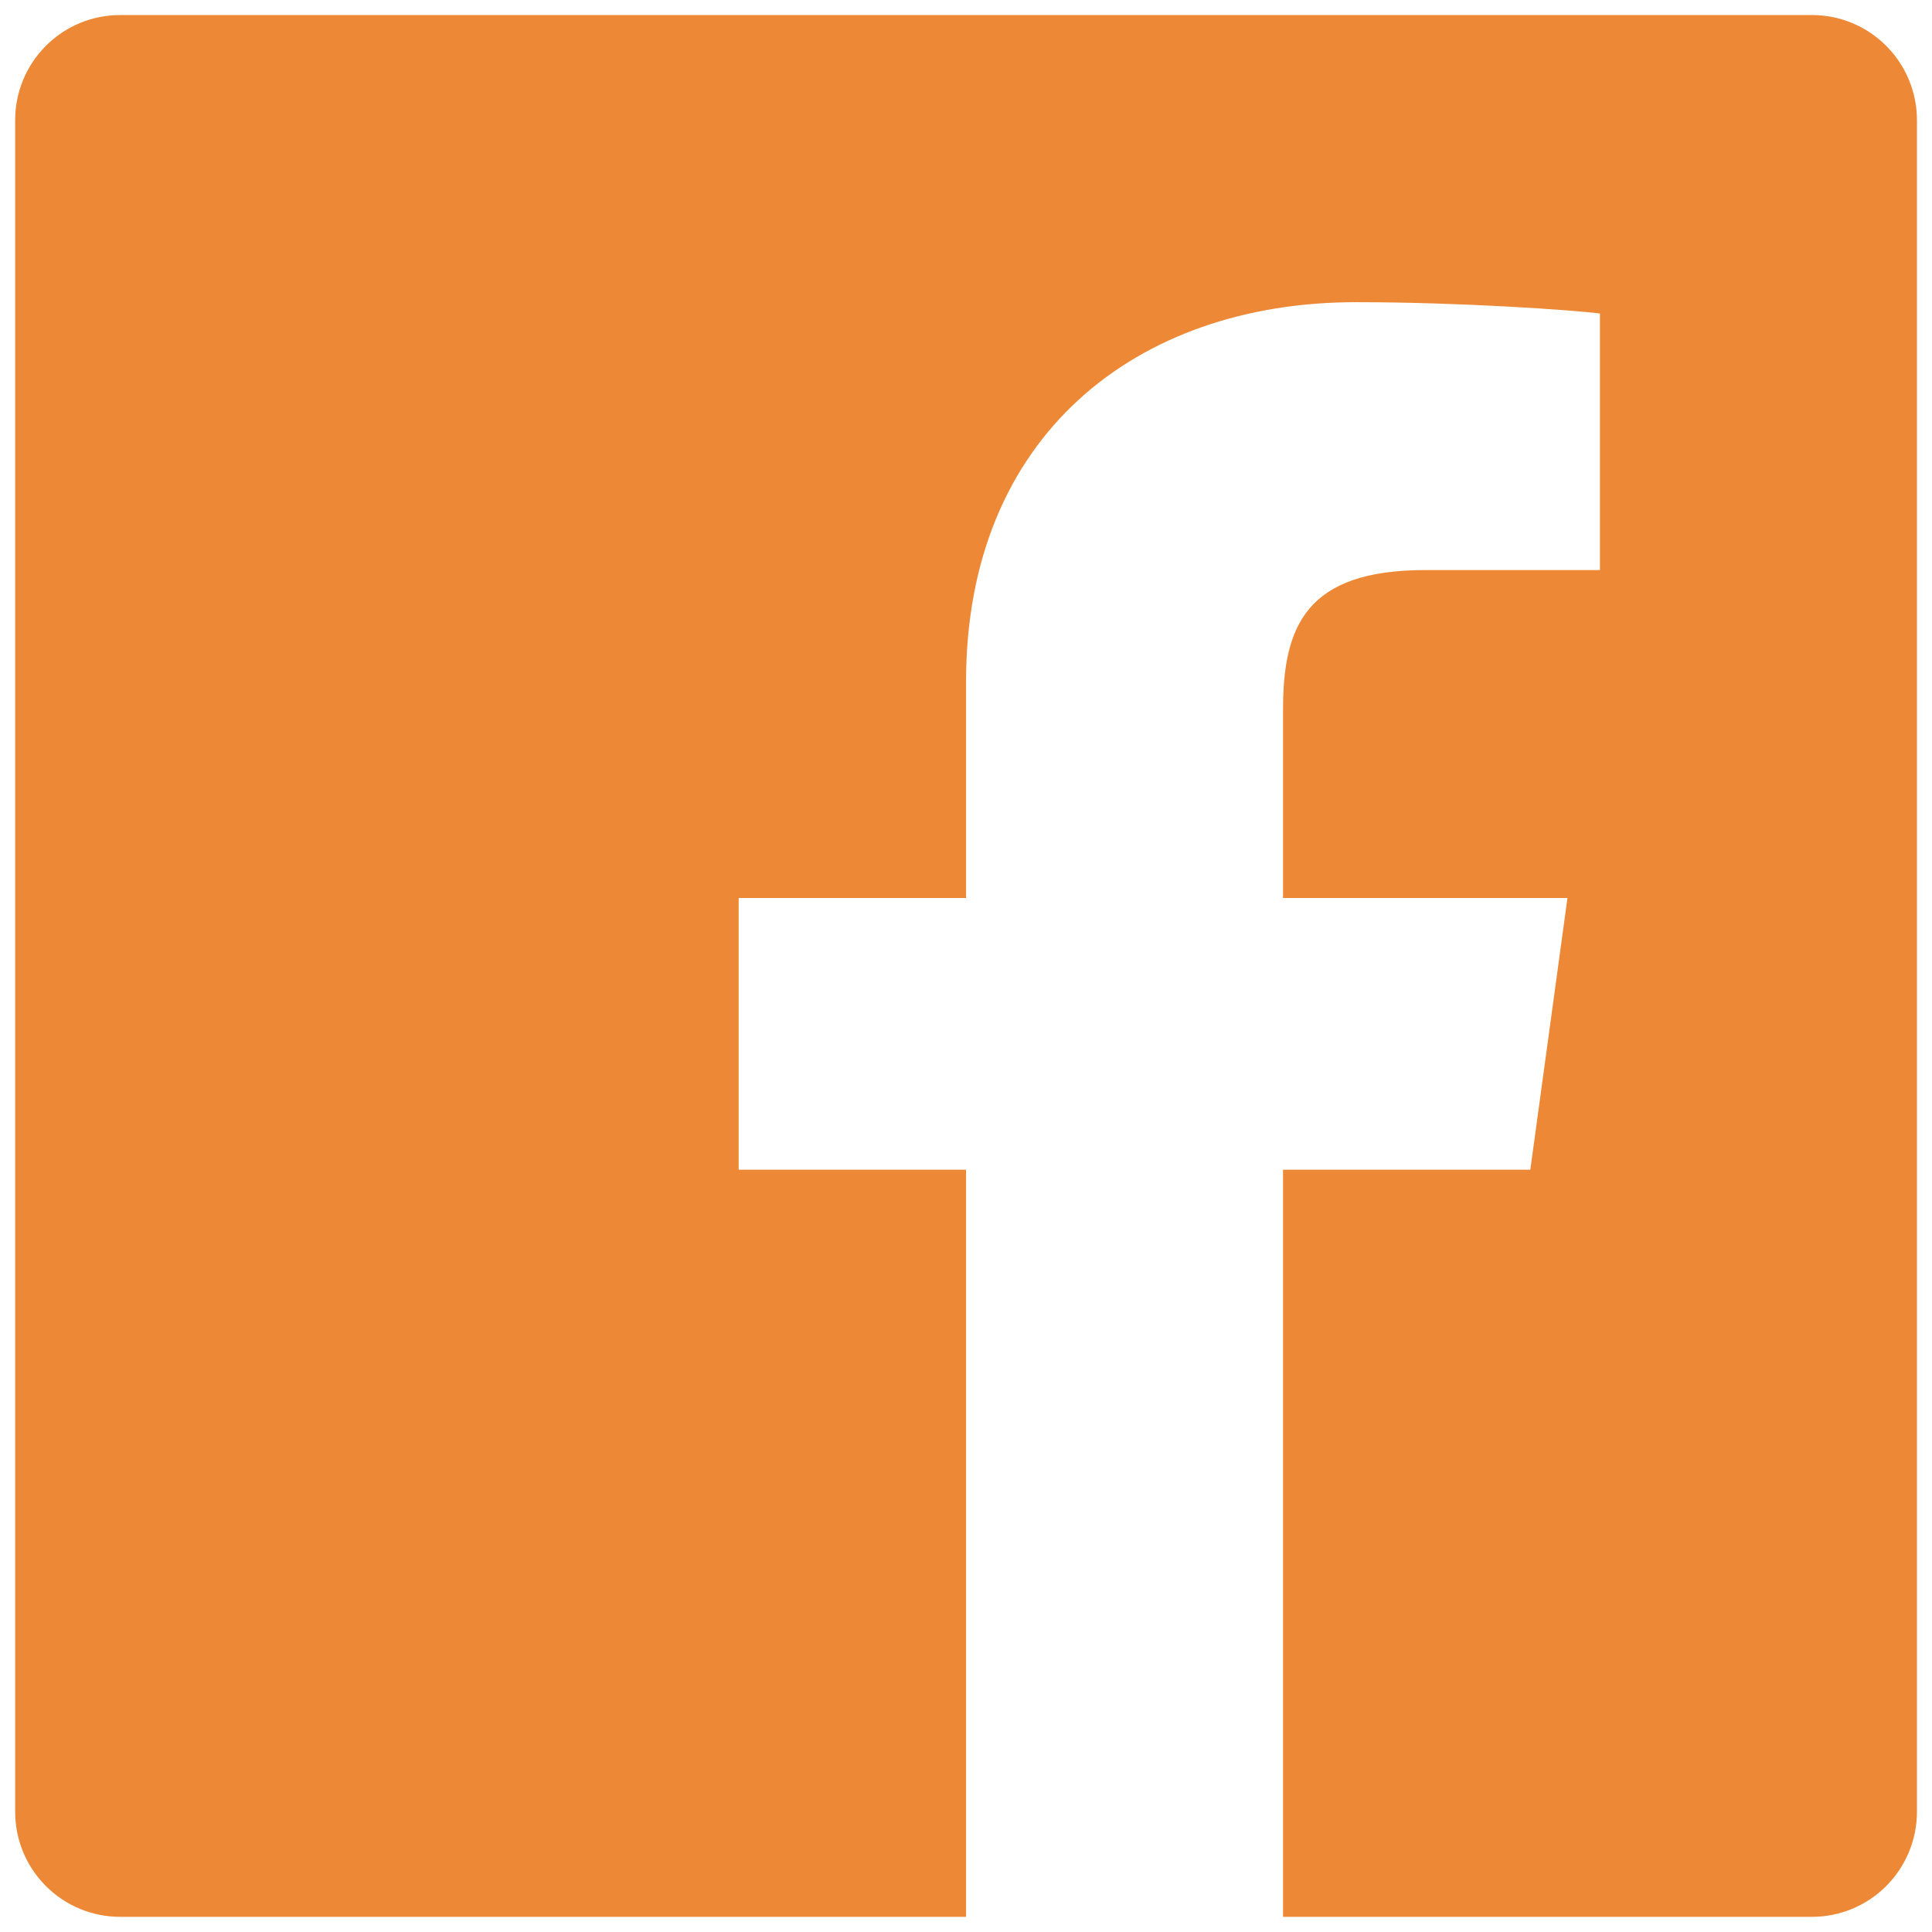 <svg width="32" height="32" viewBox="0 0 32 32" fill="none" xmlns="http://www.w3.org/2000/svg">
<path d="M30.012 0.249H1.99C1.528 0.249 1.086 0.432 0.76 0.759C0.434 1.085 0.251 1.527 0.251 1.988V30.01C0.251 30.471 0.434 30.913 0.76 31.239C1.086 31.566 1.528 31.749 1.99 31.749H16.001V19.374H12.235V14.874H16.001V11.288C16.001 7.22 18.822 5.005 22.457 5.005C24.196 5.005 26.066 5.136 26.5 5.193V9.442H23.605C21.628 9.442 21.251 10.378 21.251 11.756V14.874H25.962L25.347 19.374H21.251V31.749H30.012C30.473 31.749 30.915 31.566 31.241 31.239C31.567 30.913 31.75 30.471 31.751 30.01V1.988C31.75 1.527 31.567 1.085 31.241 0.759C30.915 0.432 30.473 0.249 30.012 0.249Z" fill="#ED8936"/>
</svg>
